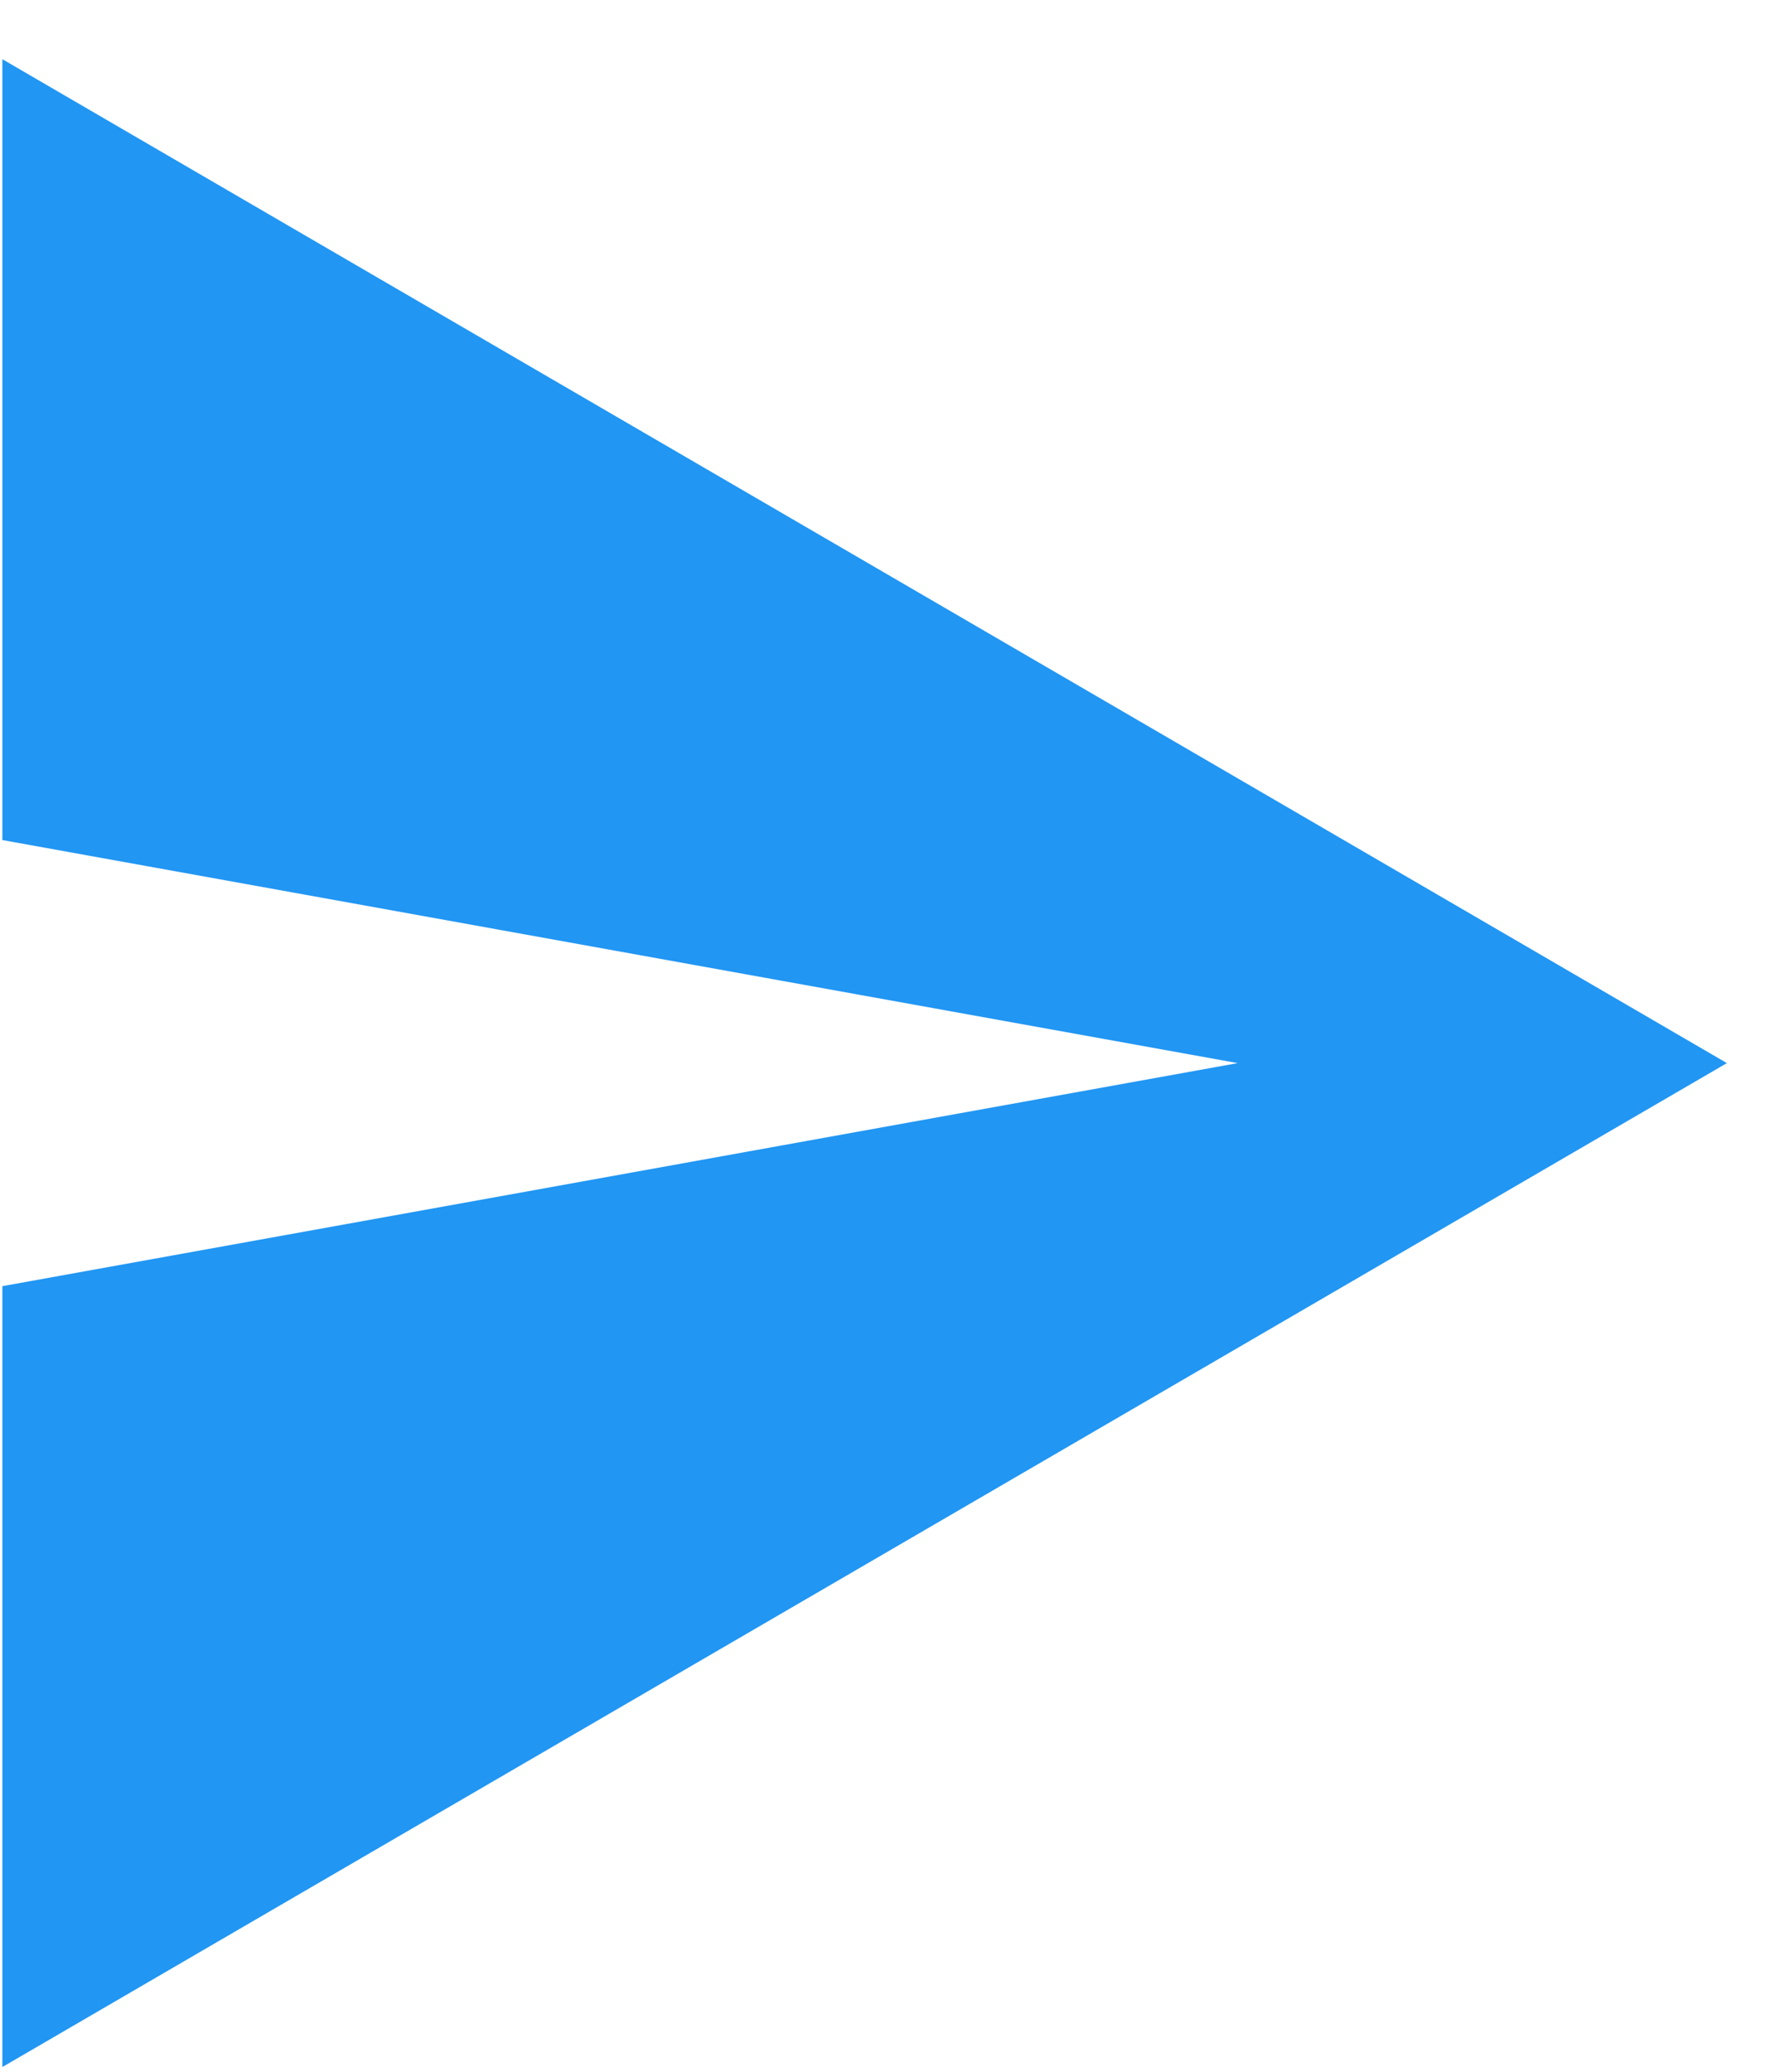 <svg width="18" height="21" viewBox="0 0 18 21" fill="none" xmlns="http://www.w3.org/2000/svg">
<path fill-rule="evenodd" clip-rule="evenodd" d="M0.024 20.952L17.512 10.776L0.024 0.6V8.515L12.551 10.776L0.024 13.037V20.952Z" fill="#2196F3"/>
</svg>
